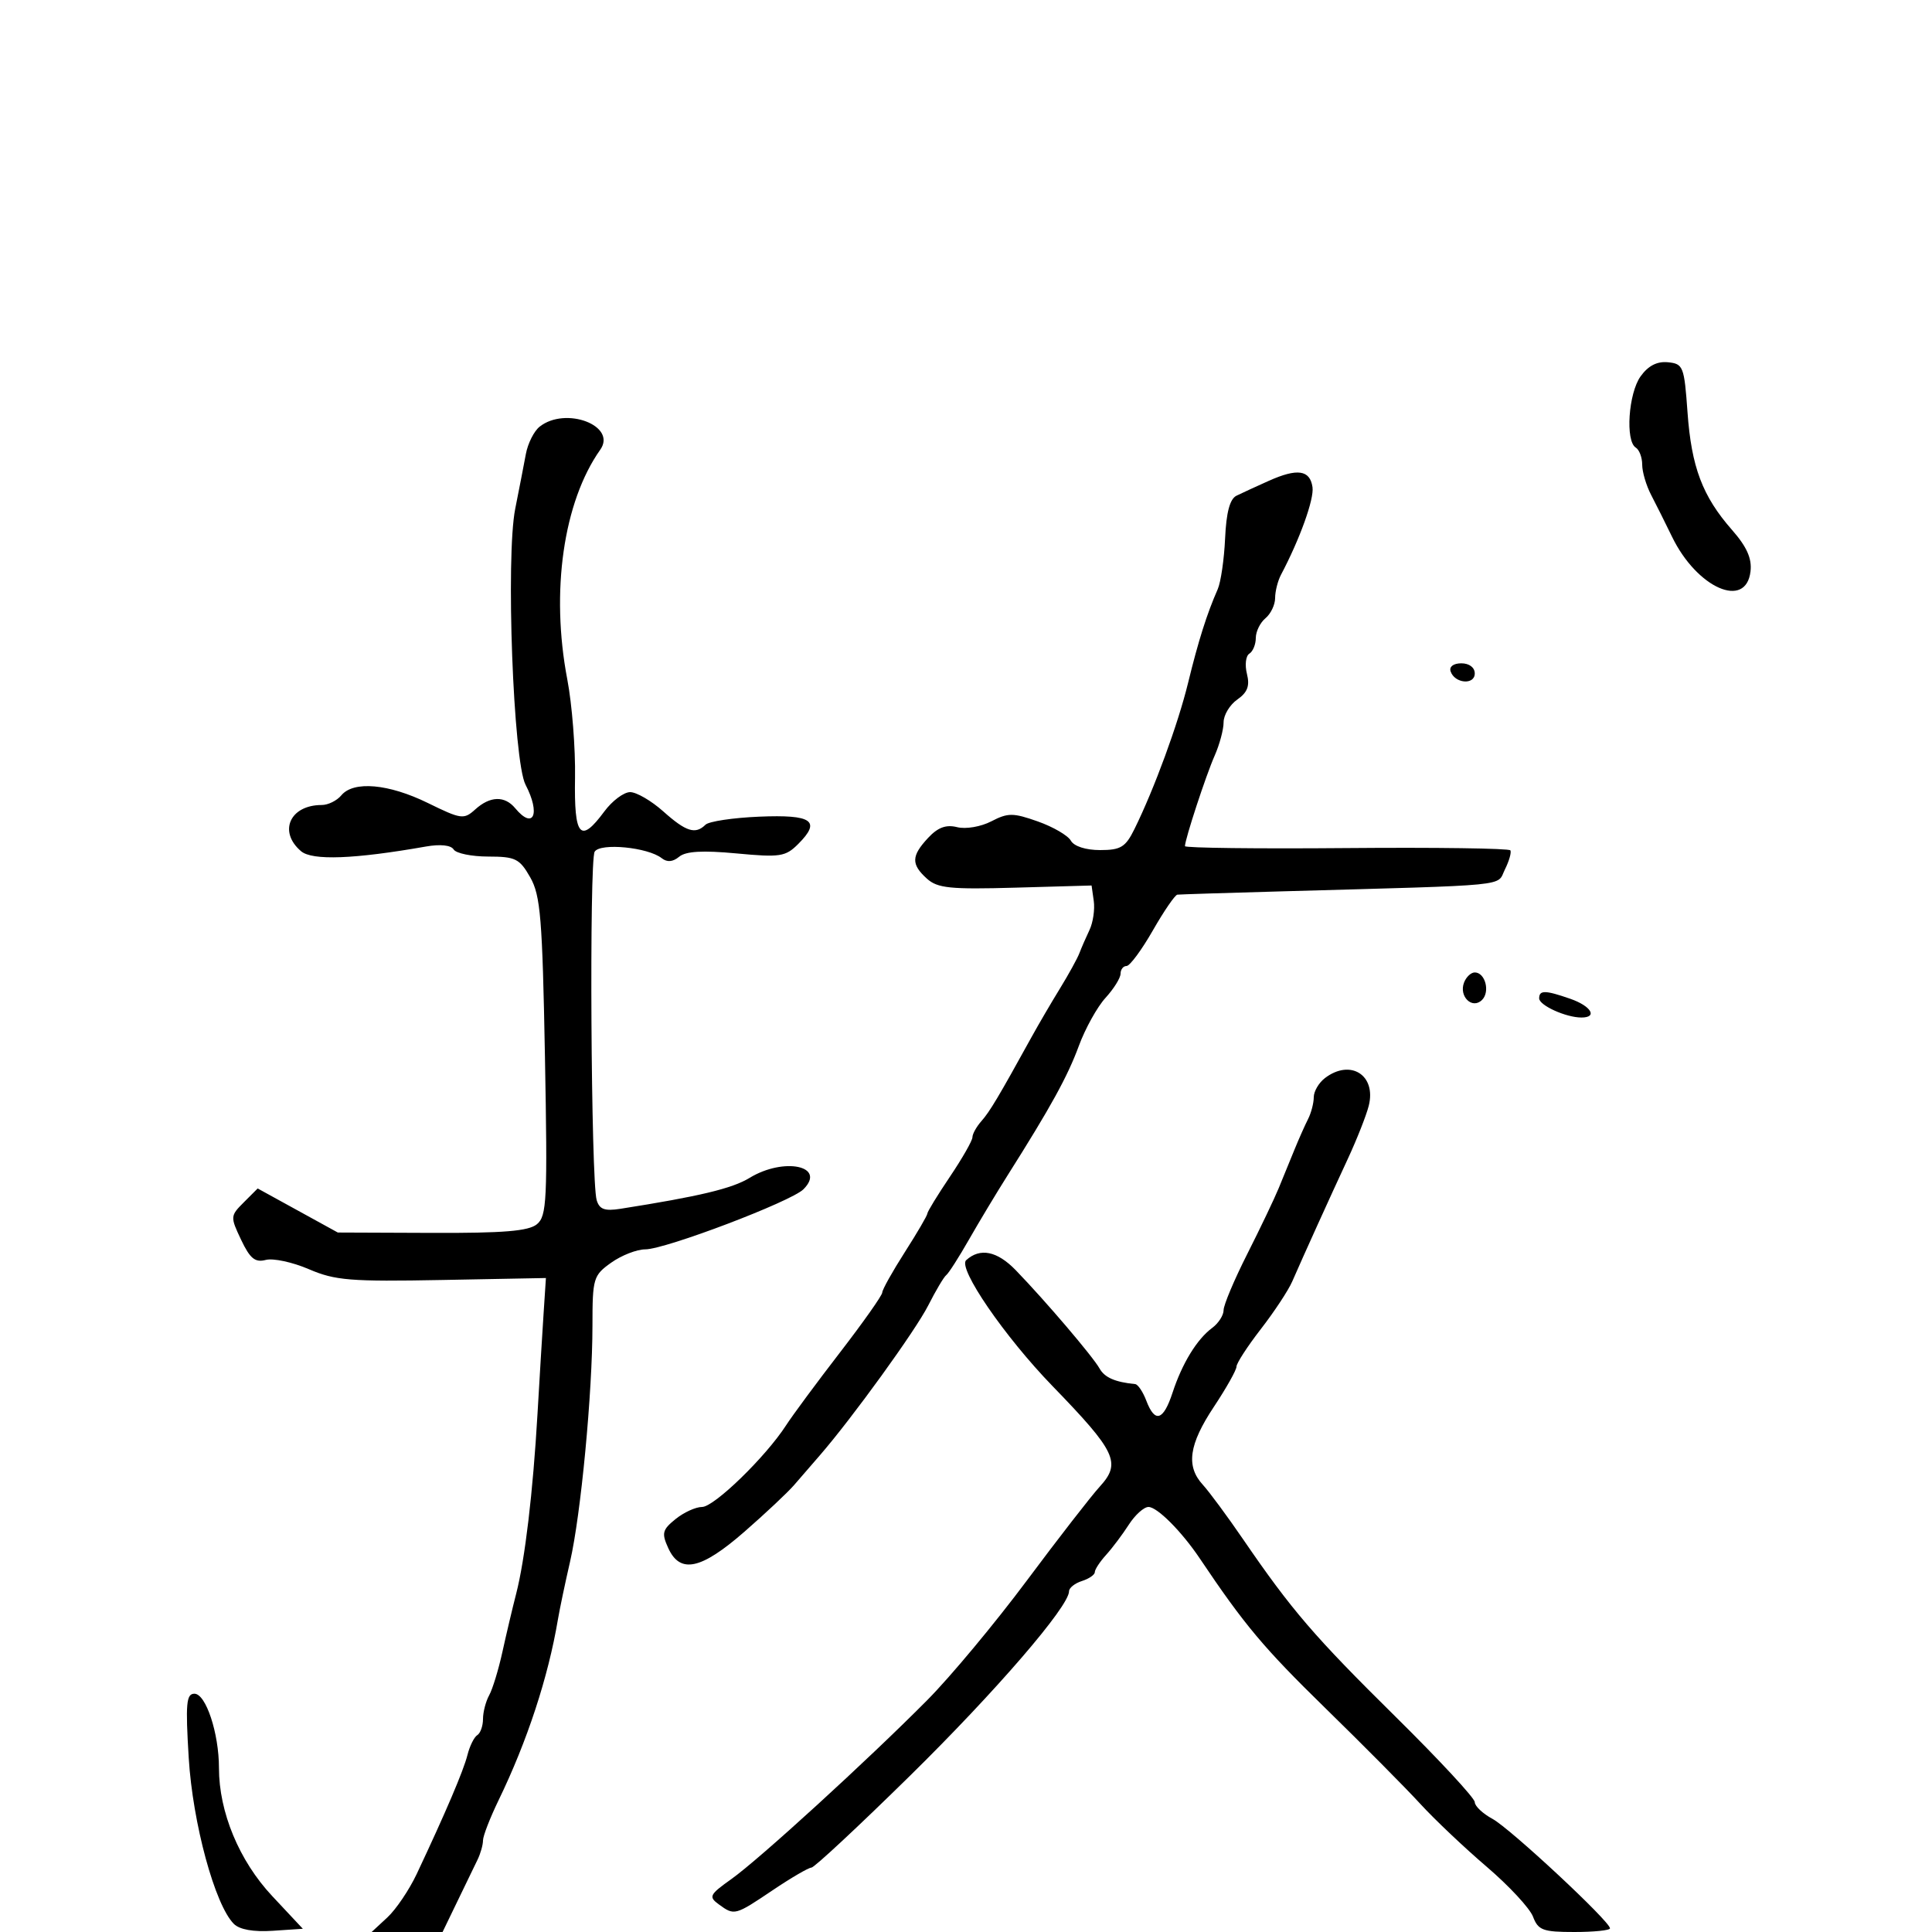 <svg xmlns="http://www.w3.org/2000/svg" width="300" height="300" viewBox="0 0 300 300" version="1.1">
	<path d="M 254.750 58.439 C 252.863 61.067, 252.360 68.486, 254 69.500 C 254.550 69.840, 255 71.035, 255 72.155 C 255 73.275, 255.623 75.386, 256.384 76.846 C 257.145 78.306, 258.608 81.232, 259.634 83.349 C 263.498 91.321, 271.135 94.682, 271.820 88.712 C 272.050 86.711, 271.238 84.896, 268.945 82.285 C 264.356 77.058, 262.643 72.525, 262.035 64 C 261.528 56.896, 261.368 56.487, 259 56.251 C 257.310 56.082, 255.933 56.791, 254.750 58.439 M 83.797 66.250 C 82.925 66.938, 81.962 68.850, 81.656 70.500 C 81.351 72.150, 80.607 75.975, 80.004 79 C 78.515 86.474, 79.700 118.199, 81.606 121.851 C 83.968 126.379, 82.846 128.929, 80 125.500 C 78.366 123.531, 76.099 123.600, 73.791 125.690 C 72.029 127.284, 71.615 127.228, 66.440 124.690 C 60.345 121.701, 54.894 121.218, 53 123.500 C 52.315 124.325, 50.947 125, 49.959 125 C 45.021 125, 43.171 129.136, 46.750 132.177 C 48.486 133.652, 55.018 133.407, 66.132 131.449 C 68.360 131.056, 70.026 131.232, 70.441 131.904 C 70.813 132.507, 73.229 133.003, 75.809 133.006 C 80.043 133.012, 80.679 133.326, 82.332 136.231 C 83.933 139.042, 84.222 142.569, 84.619 164.072 C 85.029 186.369, 84.912 188.828, 83.372 190.098 C 82.077 191.166, 78.189 191.486, 67.064 191.443 L 52.456 191.386 46.234 187.965 L 40.011 184.544 37.857 186.699 C 35.753 188.802, 35.743 188.940, 37.442 192.519 C 38.824 195.432, 39.611 196.074, 41.267 195.641 C 42.413 195.341, 45.424 195.987, 47.959 197.078 C 52.038 198.833, 54.411 199.025, 68.668 198.755 L 84.770 198.450 84.407 203.975 C 84.207 207.014, 83.783 214, 83.465 219.500 C 82.760 231.703, 81.519 242.164, 80.144 247.500 C 79.577 249.700, 78.620 253.750, 78.016 256.500 C 77.413 259.250, 76.487 262.281, 75.960 263.236 C 75.432 264.191, 75 265.852, 75 266.927 C 75 268.002, 74.600 269.129, 74.111 269.432 C 73.622 269.734, 72.935 271.122, 72.585 272.517 C 71.973 274.954, 69.189 281.482, 64.708 290.987 C 63.544 293.454, 61.494 296.492, 60.150 297.737 L 57.708 300 63.215 300 L 68.722 300 71.019 295.250 C 72.282 292.637, 73.694 289.719, 74.158 288.764 C 74.621 287.809, 75 286.465, 75 285.778 C 75 285.091, 76.094 282.272, 77.431 279.514 C 81.863 270.372, 85.123 260.442, 86.628 251.500 C 86.906 249.850, 87.756 245.800, 88.517 242.500 C 90.198 235.215, 91.992 216.304, 91.997 205.818 C 92 198.482, 92.131 198.043, 94.904 196.068 C 96.502 194.931, 98.882 194, 100.193 194 C 103.311 194, 122.848 186.580, 124.758 184.671 C 128.378 181.050, 121.732 179.647, 116.390 182.904 C 113.678 184.558, 108.610 185.770, 96.348 187.700 C 93.888 188.087, 93.077 187.791, 92.649 186.348 C 91.767 183.371, 91.483 133.623, 92.340 132.248 C 93.214 130.846, 100.600 131.563, 102.750 133.259 C 103.588 133.920, 104.481 133.846, 105.460 133.033 C 106.493 132.176, 109.094 132.026, 114.352 132.518 C 121.151 133.155, 121.970 133.030, 123.955 131.045 C 127.540 127.460, 126.115 126.465, 117.896 126.811 C 113.828 126.982, 110.072 127.545, 109.550 128.061 C 107.983 129.610, 106.532 129.154, 103 126 C 101.152 124.350, 98.834 123, 97.850 123 C 96.865 123, 95.062 124.350, 93.842 126 C 90.097 131.065, 89.134 129.954, 89.290 120.750 C 89.367 116.213, 88.827 109.350, 88.090 105.500 C 85.482 91.870, 87.482 77.933, 93.206 69.834 C 95.843 66.103, 87.846 63.057, 83.797 66.250 M 197 74.671 C 195.075 75.533, 192.825 76.569, 192 76.973 C 190.971 77.476, 190.416 79.558, 190.233 83.604 C 190.086 86.847, 189.569 90.400, 189.084 91.500 C 187.415 95.283, 186.076 99.514, 184.494 106 C 182.922 112.448, 179.233 122.504, 176.150 128.750 C 174.769 131.547, 174.027 132, 170.822 132 C 168.595 132, 166.771 131.412, 166.281 130.537 C 165.830 129.733, 163.522 128.390, 161.151 127.553 C 157.307 126.197, 156.523 126.195, 153.928 127.537 C 152.297 128.380, 149.964 128.778, 148.622 128.441 C 146.899 128.009, 145.633 128.477, 144.113 130.109 C 141.500 132.914, 141.461 134.203, 143.923 136.430 C 145.572 137.922, 147.533 138.123, 157.673 137.835 L 169.500 137.500 169.839 139.899 C 170.026 141.219, 169.729 143.244, 169.180 144.399 C 168.631 145.555, 167.925 147.175, 167.612 148 C 167.299 148.825, 165.937 151.300, 164.585 153.500 C 163.234 155.700, 161.260 159.075, 160.199 161 C 155.060 170.324, 153.691 172.619, 152.399 174.079 C 151.629 174.947, 151 176.078, 151 176.592 C 151 177.106, 149.425 179.865, 147.500 182.724 C 145.575 185.582, 144 188.155, 144 188.441 C 144 188.727, 142.425 191.423, 140.500 194.433 C 138.575 197.442, 136.998 200.263, 136.996 200.702 C 136.994 201.141, 134.043 205.325, 130.439 210 C 126.834 214.675, 123.057 219.781, 122.045 221.347 C 118.881 226.240, 110.889 234, 109.014 234 C 108.028 234, 106.175 234.847, 104.897 235.883 C 102.845 237.544, 102.712 238.072, 103.765 240.383 C 105.607 244.426, 108.851 243.731, 115.594 237.846 C 118.842 235.012, 122.315 231.749, 123.311 230.596 C 124.306 229.443, 126.097 227.375, 127.291 226 C 132.344 220.176, 142.162 206.602, 144.135 202.709 C 145.309 200.394, 146.567 198.275, 146.932 198 C 147.297 197.725, 148.880 195.250, 150.450 192.500 C 152.020 189.750, 154.725 185.250, 156.463 182.500 C 163.183 171.864, 165.768 167.168, 167.516 162.423 C 168.513 159.715, 170.380 156.350, 171.664 154.945 C 172.949 153.540, 174 151.853, 174 151.195 C 174 150.538, 174.417 150, 174.927 150 C 175.436 150, 177.269 147.525, 179 144.500 C 180.731 141.475, 182.451 138.964, 182.823 138.921 C 183.196 138.878, 190.475 138.647, 199 138.409 C 235.339 137.394, 232.348 137.686, 233.678 135.018 C 234.338 133.695, 234.720 132.355, 234.526 132.042 C 234.333 131.729, 222.885 131.570, 209.087 131.688 C 195.289 131.807, 184 131.672, 184 131.390 C 184 130.331, 187.264 120.381, 188.606 117.349 C 189.373 115.616, 190 113.279, 190 112.156 C 190 111.032, 190.956 109.443, 192.125 108.625 C 193.717 107.510, 194.093 106.507, 193.622 104.629 C 193.276 103.251, 193.444 101.843, 193.996 101.502 C 194.548 101.161, 195 100.064, 195 99.063 C 195 98.063, 195.675 96.685, 196.500 96 C 197.325 95.315, 198 93.904, 198 92.864 C 198 91.824, 198.413 90.191, 198.918 89.236 C 201.837 83.716, 204.071 77.508, 203.806 75.653 C 203.420 72.962, 201.450 72.678, 197 74.671 M 225.250 104.250 C 225.880 106.142, 229 106.411, 229 104.573 C 229 103.646, 228.145 103, 226.917 103 C 225.695 103, 225.005 103.517, 225.250 104.250 M 227.336 152.567 C 226.502 154.739, 228.618 156.782, 230.133 155.267 C 231.413 153.987, 230.620 151, 229 151 C 228.415 151, 227.667 151.705, 227.336 152.567 M 239 155.025 C 239 156.113, 243.163 158, 245.565 158 C 248.130 158, 247.080 156.224, 243.851 155.098 C 239.941 153.735, 239 153.721, 239 155.025 M 205.750 167.392 C 204.787 168.123, 204 169.464, 204 170.374 C 204 171.283, 203.603 172.809, 203.117 173.764 C 202.631 174.719, 201.683 176.850, 201.011 178.500 C 200.339 180.150, 199.234 182.850, 198.556 184.500 C 197.877 186.150, 195.674 190.761, 193.661 194.746 C 191.647 198.731, 190 202.643, 190 203.439 C 190 204.235, 189.205 205.475, 188.233 206.193 C 185.863 207.945, 183.568 211.694, 182.074 216.250 C 180.644 220.613, 179.336 221.014, 178 217.500 C 177.477 216.125, 176.701 214.966, 176.275 214.923 C 173.152 214.615, 171.525 213.903, 170.741 212.502 C 169.695 210.633, 162.356 202.024, 157.737 197.247 C 154.839 194.251, 152.181 193.712, 150.024 195.684 C 148.688 196.905, 155.976 207.532, 163.412 215.206 C 173.331 225.443, 174.137 227.156, 170.768 230.844 C 169.434 232.305, 164.328 238.883, 159.421 245.463 C 154.515 252.042, 147.575 260.374, 144 263.978 C 134.702 273.351, 117.912 288.690, 113.564 291.783 C 110.159 294.206, 110 294.527, 111.619 295.711 C 114.036 297.478, 114.123 297.455, 120 293.500 C 122.861 291.575, 125.560 290, 125.999 290 C 126.438 290, 133.319 283.587, 141.292 275.750 C 154.608 262.659, 166 249.448, 166 247.096 C 166 246.567, 166.900 245.849, 168 245.500 C 169.100 245.151, 170 244.530, 170 244.121 C 170 243.712, 170.791 242.505, 171.758 241.439 C 172.725 240.372, 174.310 238.262, 175.281 236.750 C 176.252 235.238, 177.627 234, 178.336 234 C 179.697 234, 183.488 237.806, 186.305 242 C 193.247 252.335, 196.223 255.885, 205.734 265.175 C 211.655 270.958, 218.315 277.672, 220.534 280.095 C 222.753 282.518, 227.398 286.917, 230.855 289.871 C 234.313 292.826, 237.549 296.313, 238.046 297.621 C 238.848 299.730, 239.577 300, 244.475 300 C 247.514 300, 250 299.744, 250 299.432 C 250 298.356, 234.495 283.913, 231.750 282.432 C 230.238 281.616, 229 280.445, 229 279.830 C 229 279.215, 223.481 273.264, 216.737 266.606 C 204.056 254.088, 200.586 250.050, 193.015 239 C 190.566 235.425, 187.760 231.628, 186.781 230.561 C 184.126 227.671, 184.603 224.305, 188.500 218.434 C 190.425 215.534, 192 212.734, 192 212.211 C 192 211.689, 193.701 209.065, 195.780 206.381 C 197.860 203.696, 200.051 200.375, 200.651 199 C 202.403 194.983, 206.500 185.944, 209.282 179.959 C 210.698 176.911, 212.164 173.193, 212.540 171.696 C 213.733 166.943, 209.705 164.390, 205.750 167.392 M 29.306 272.975 C 29.923 283.112, 33.372 295.800, 36.307 298.736 C 37.201 299.629, 39.352 300.012, 42.359 299.811 L 47.025 299.500 42.262 294.413 C 37.141 288.942, 34 281.383, 34 274.529 C 34 269.134, 31.973 263, 30.191 263 C 28.926 263, 28.791 264.525, 29.306 272.975" stroke="none" fill="black" fill-rule="evenodd"/>
</svg>
